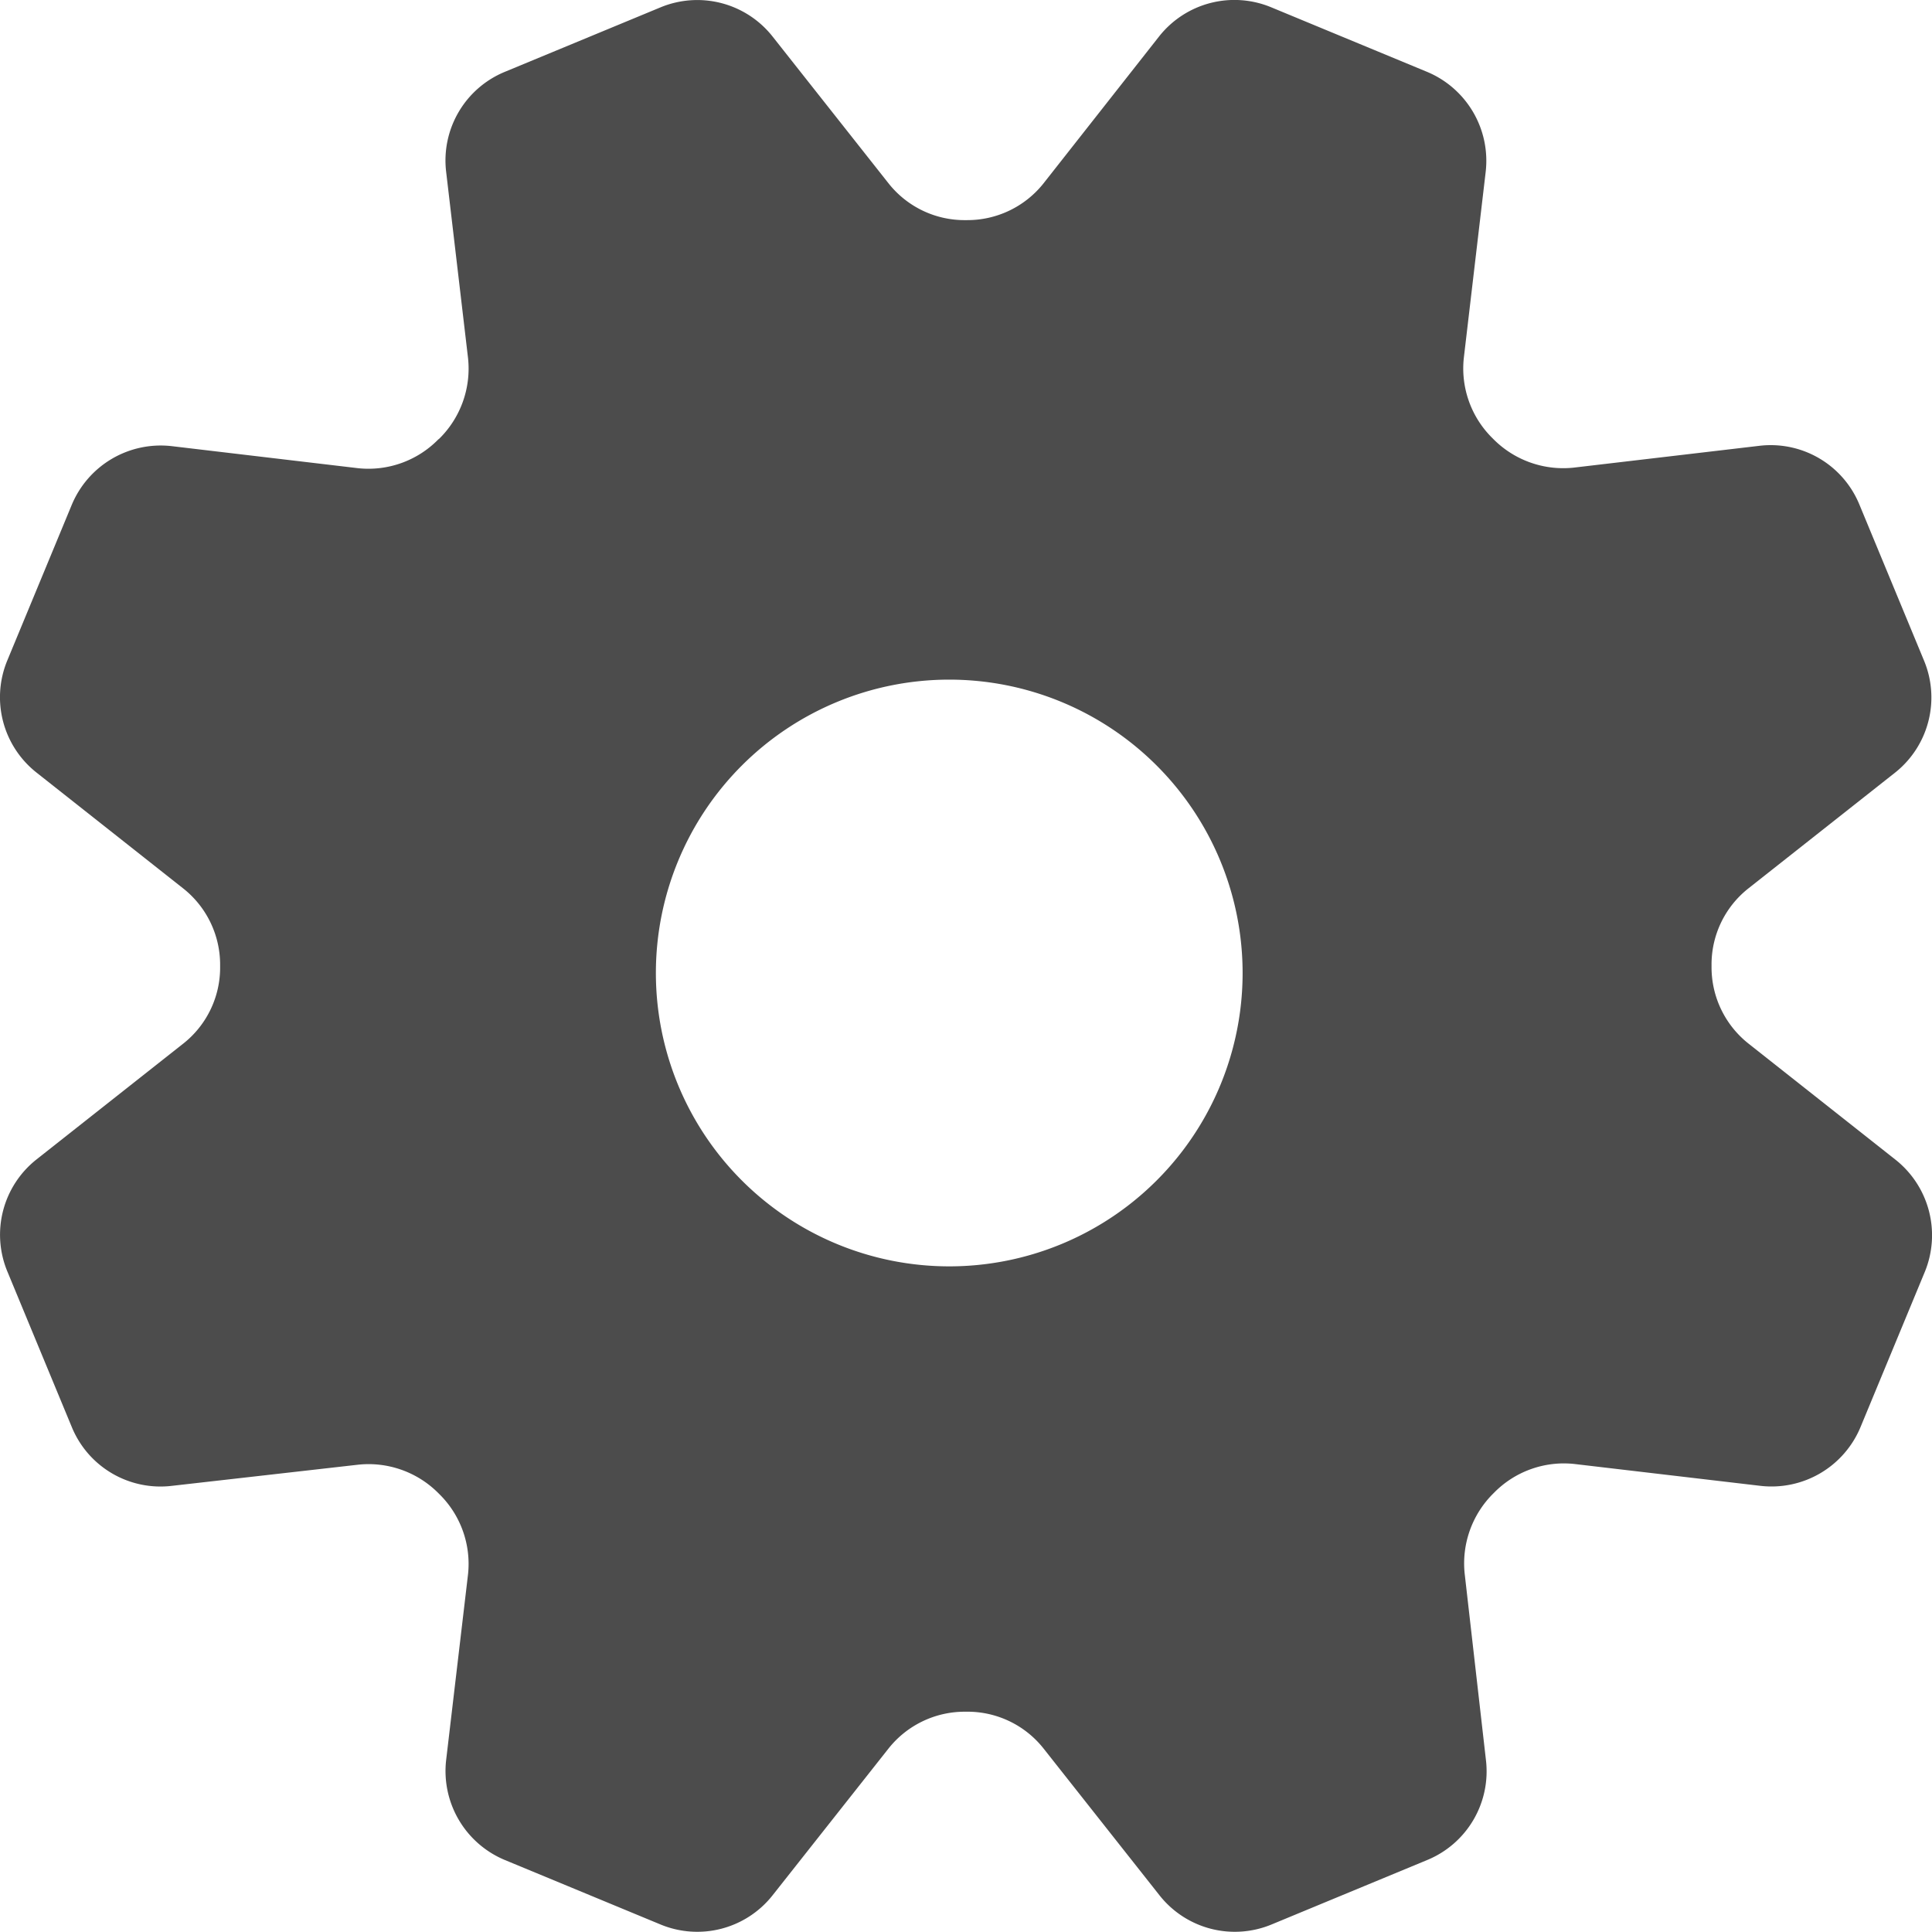 <svg id="グループ_216" data-name="グループ 216" xmlns="http://www.w3.org/2000/svg" width="23.557" height="23.558" viewBox="0 0 23.557 23.558">
  <path id="パス_203" data-name="パス 203" d="M23.05,14.079l-1.794-1.417a1.186,1.186,0,0,1-.446-.934v-.014a1.181,1.181,0,0,1,.446-.938L23.05,9.36A1.17,1.17,0,0,0,23.4,7.994l-.787-1.9A1.169,1.169,0,0,0,21.4,5.376l-2.272.267a1.2,1.2,0,0,1-.98-.35l-.009-.009a1.193,1.193,0,0,1-.35-.975l.267-2.272A1.175,1.175,0,0,0,17.341.817l-1.9-.787a1.17,1.17,0,0,0-1.366.354L12.663,2.179a1.186,1.186,0,0,1-.934.446h-.014a1.181,1.181,0,0,1-.938-.446L9.36.385A1.17,1.17,0,0,0,7.994.031l-1.9.787a1.169,1.169,0,0,0-.713,1.219l.267,2.272a1.2,1.2,0,0,1-.35.98L5.284,5.3a1.193,1.193,0,0,1-.975.35L2.036,5.381a1.175,1.175,0,0,0-1.219.713l-.787,1.9A1.17,1.17,0,0,0,.385,9.36l1.794,1.417a1.186,1.186,0,0,1,.446.934v.014a1.181,1.181,0,0,1-.446.938L.385,14.079a1.17,1.17,0,0,0-.354,1.366l.787,1.9a1.169,1.169,0,0,0,1.219.713L4.309,17.8a1.2,1.2,0,0,1,.98.35l.009.009a1.193,1.193,0,0,1,.35.975L5.381,21.4a1.175,1.175,0,0,0,.713,1.219l1.9.787a1.17,1.17,0,0,0,1.366-.354l1.417-1.794a1.186,1.186,0,0,1,.934-.446h.014a1.181,1.181,0,0,1,.938.446l1.417,1.794a1.17,1.17,0,0,0,1.366.354l1.9-.787a1.169,1.169,0,0,0,.713-1.219L17.8,19.13a1.2,1.2,0,0,1,.35-.98l.009-.009a1.193,1.193,0,0,1,.975-.35l2.272.267a1.175,1.175,0,0,0,1.219-.713l.787-1.9A1.175,1.175,0,0,0,23.05,14.079ZM12.883,15.11a3.577,3.577,0,1,1,1.937-4.674A3.577,3.577,0,0,1,12.883,15.11Z" transform="translate(0.059 0.059)" fill="#4c4c4c"/>
</svg>
